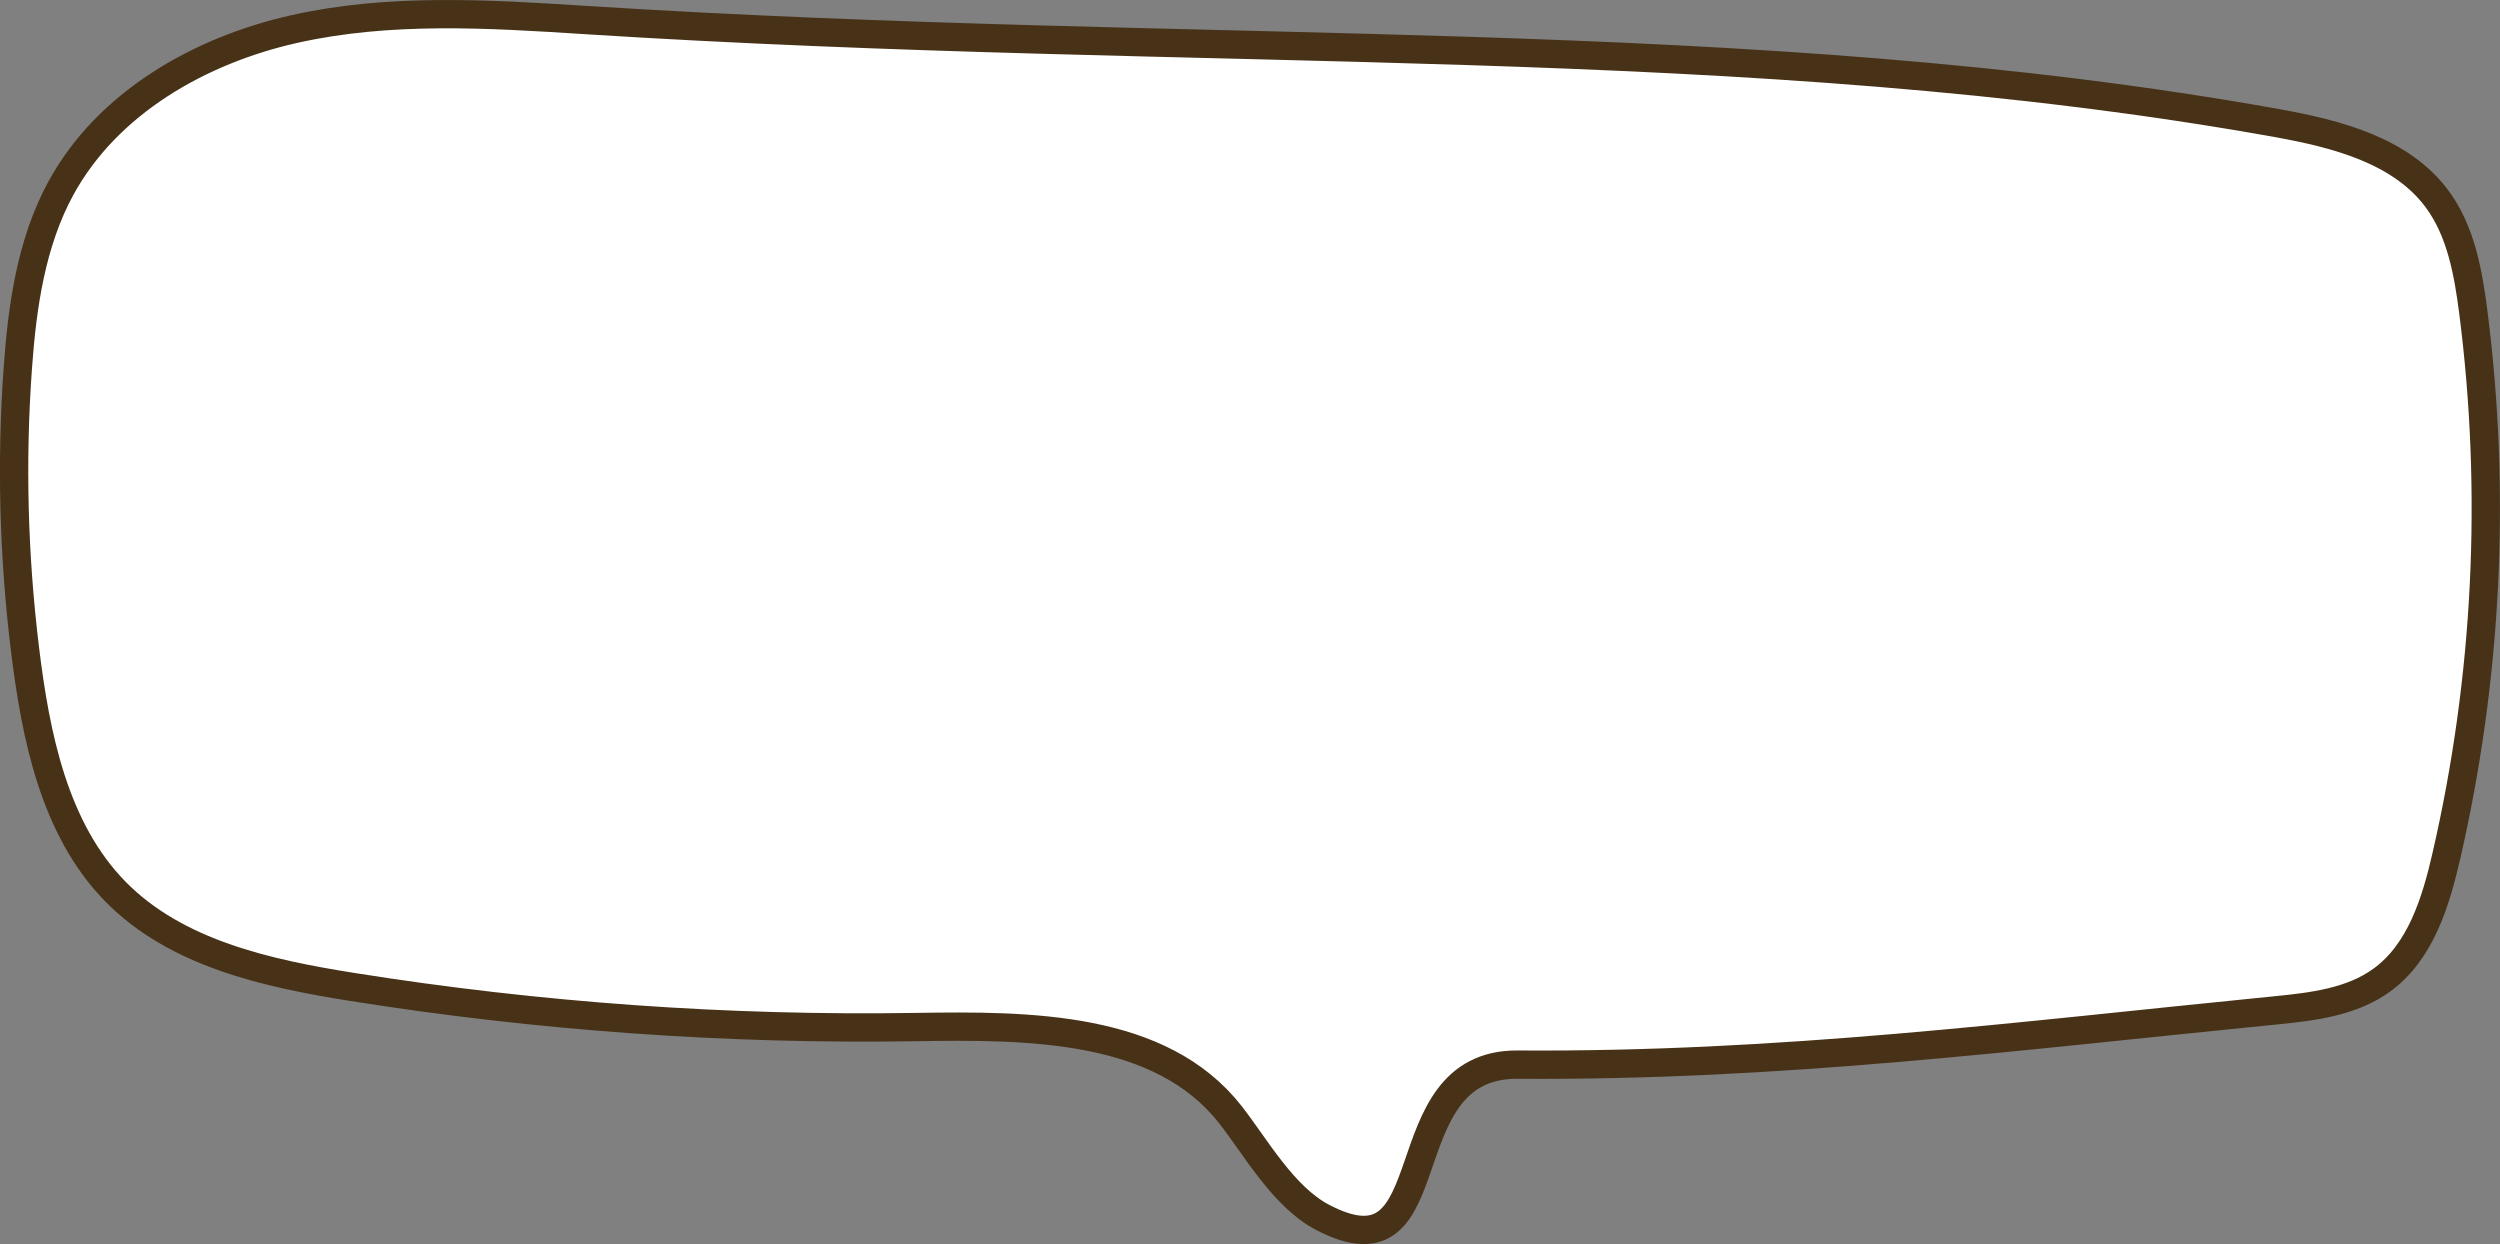 <?xml version="1.0" encoding="UTF-8"?><svg xmlns="http://www.w3.org/2000/svg" viewBox="0 0 264.86 131.83"><rect x="0" y="0" width="264.86" height="131.83" fill="#808080" stroke="none"/><defs><style>.d{fill:#fff;stroke:#473218;stroke-miterlimit:10;stroke-width:3px;}</style></defs><g id="a"/><g id="b"><g id="c"><path class="d" d="M62,2.12c-10.28-.66-20.73-1.3-30.79,.95S11.37,10.91,6.44,19.96c-3.13,5.76-4.08,12.45-4.55,18.99-.72,9.95-.45,19.95,.76,29.84,1.12,9.13,3.07,19.05,9.6,25.69,6.43,6.53,16.01,8.64,25.07,10.08,19.74,3.14,39.75,4.57,59.73,4.25,11.98-.19,25.93-.15,33.31,9.29,2.65,3.39,5.6,8.69,9.74,10.86,13.54,7.11,6.54-16.27,20.69-16.17,27.85,.19,52.47-2.99,80.31-5.75,3.92-.39,8.04-.88,11.23-3.2,4.1-2.97,5.72-8.24,6.85-13.17,4.34-18.84,5.31-38.45,2.85-57.63-.54-4.2-1.32-8.57-3.84-11.97-3.81-5.13-10.6-6.88-16.89-8.02C185.3,3,127.94,6.32,62,2.12Z"/></g></g></svg>